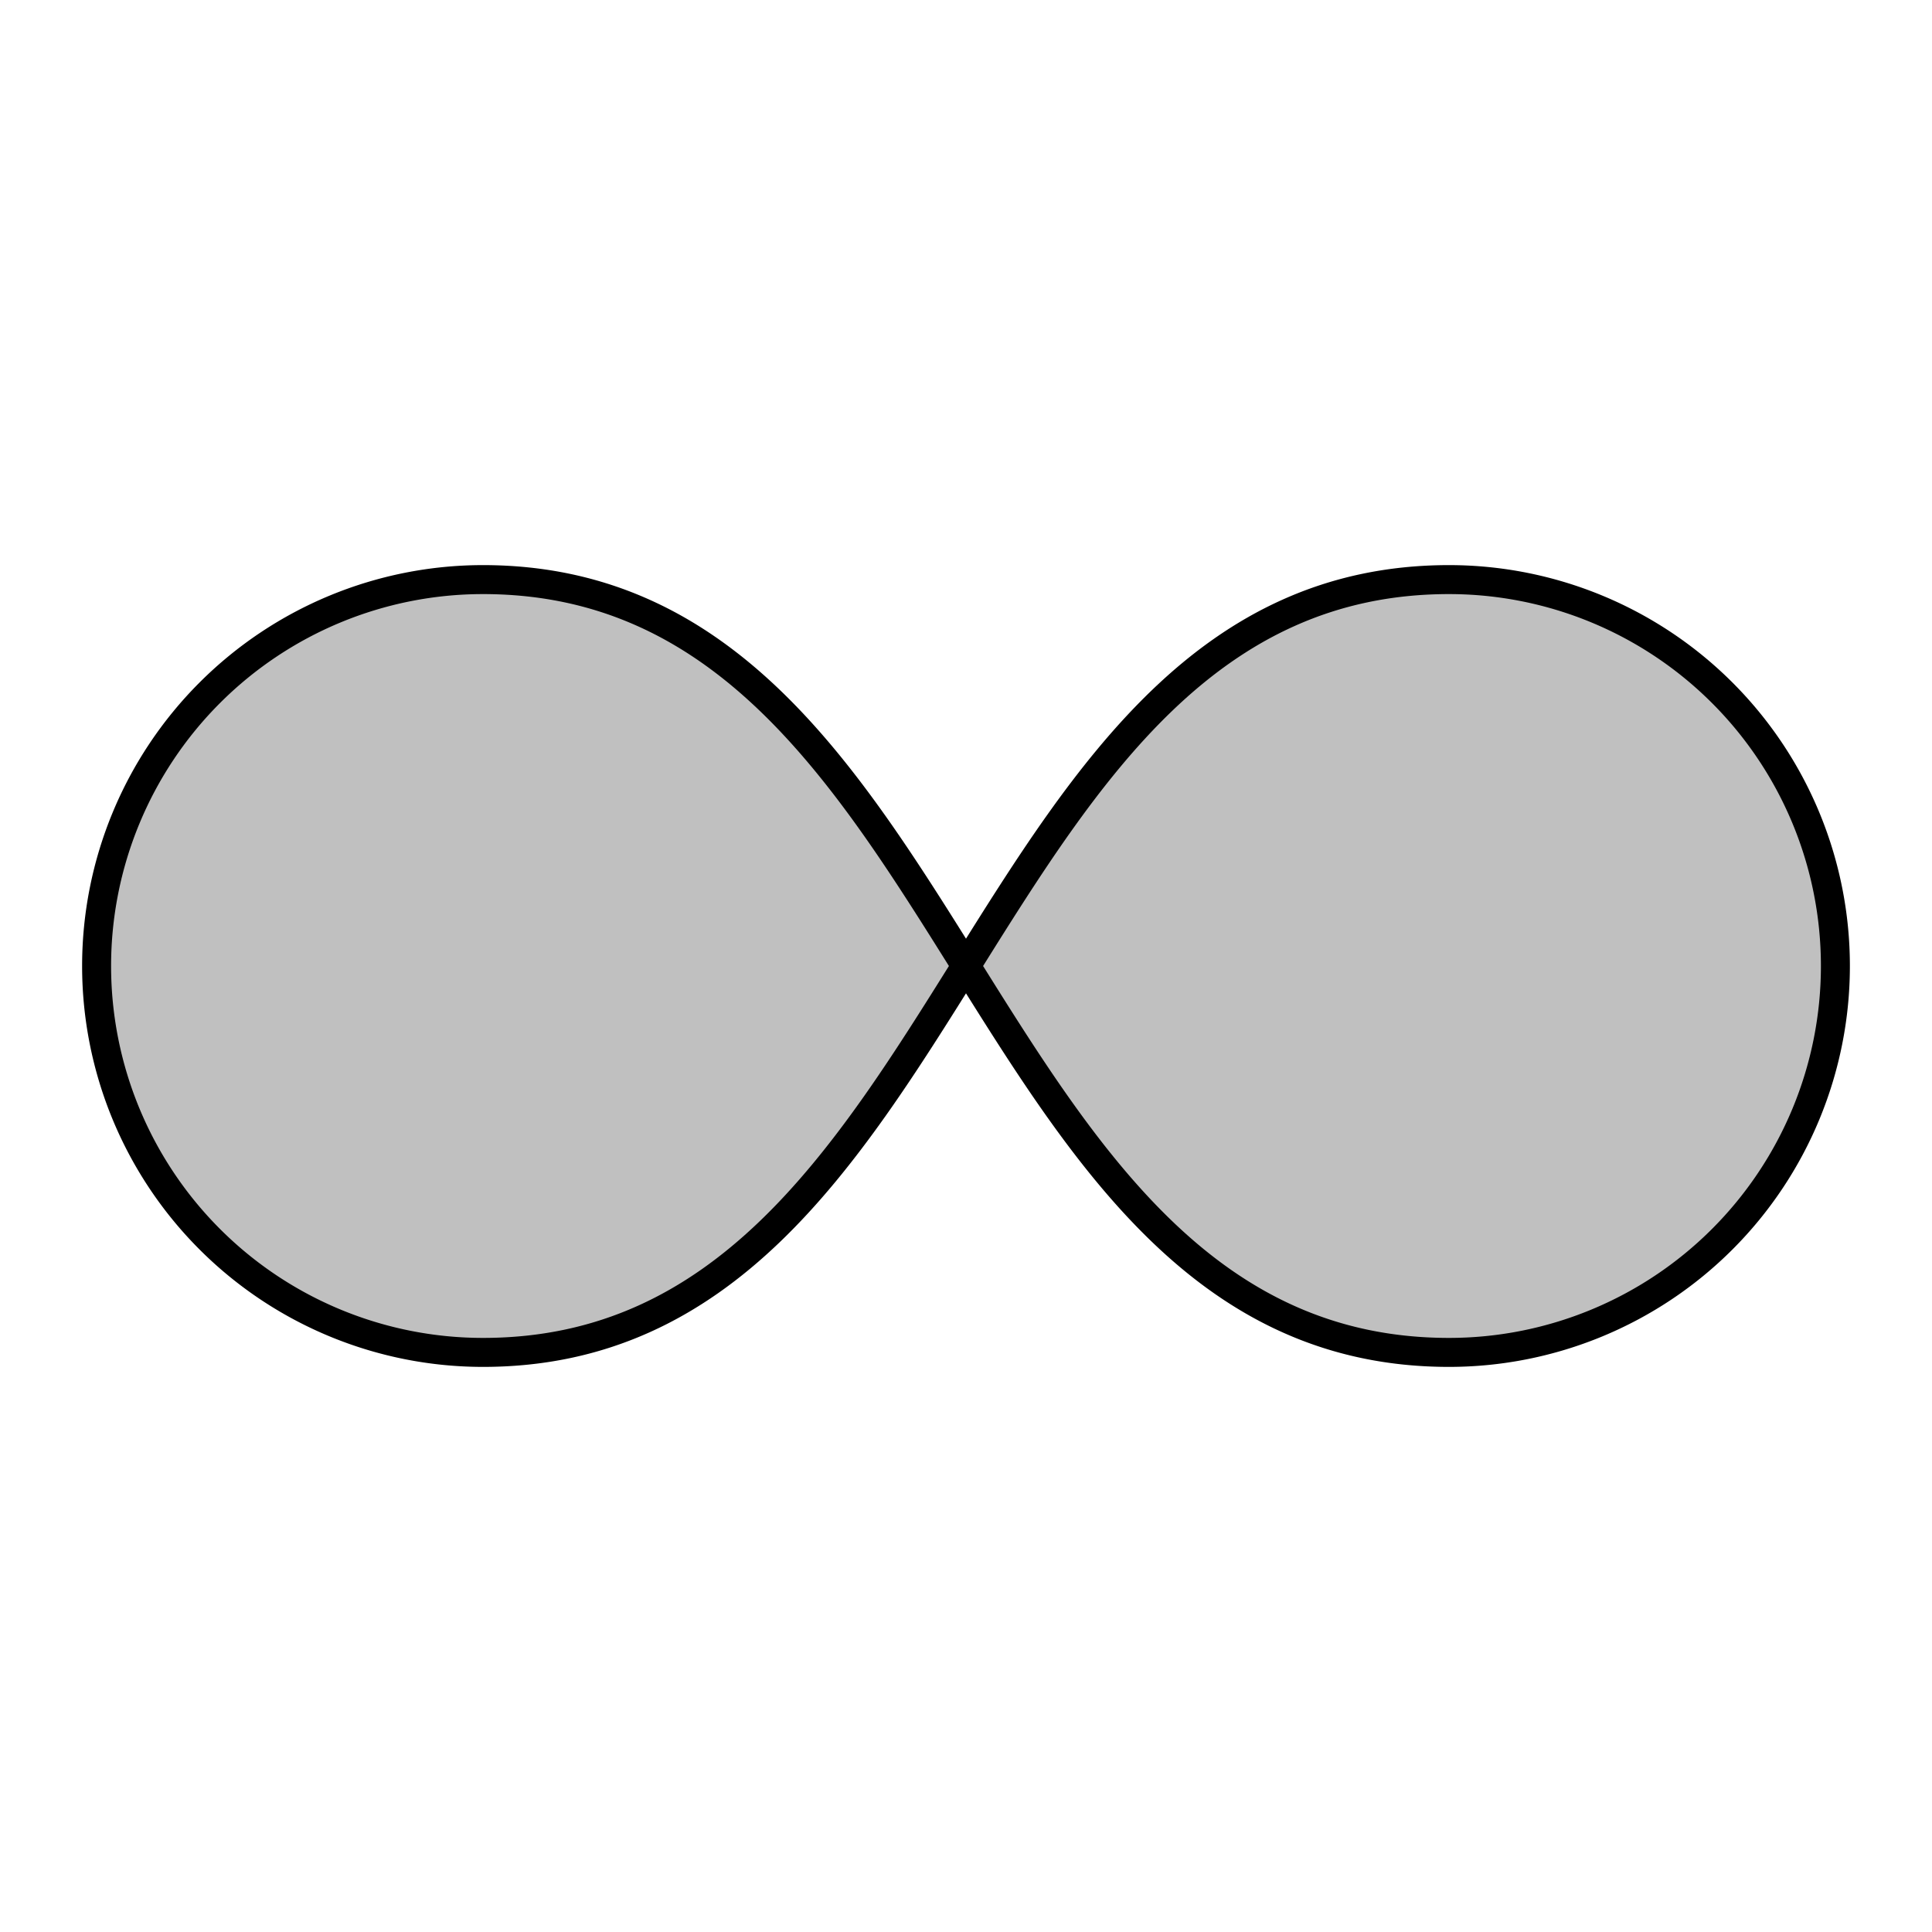 <?xml version="1.0" encoding="UTF-8"?>
<!DOCTYPE svg PUBLIC "-//W3C//DTD SVG 1.1//EN"
    "http://www.w3.org/Graphics/SVG/1.1/DTD/svg11.dtd">

<svg viewBox="-1 -1 2 2" height="100px" width="100px" xmlns="http://www.w3.org/2000/svg" xmlns:xlink="http://www.w3.org/1999/xlink">
    <path class="HaskellSvgIcons__lemniscate" d="M -0.5,-0.4 A 0.4,0.4 0.0 1,0 -0.5,0.4 C 0.0,0.4 0.0,-0.4 0.5 -0.4A 0.4,0.4 0.0 1,1 0.5,0.4 C 0.0,0.4 0.0,-0.4 -0.5 -0.4Z" fill="silver" stroke="black" stroke-width="0.03" />
</svg>
